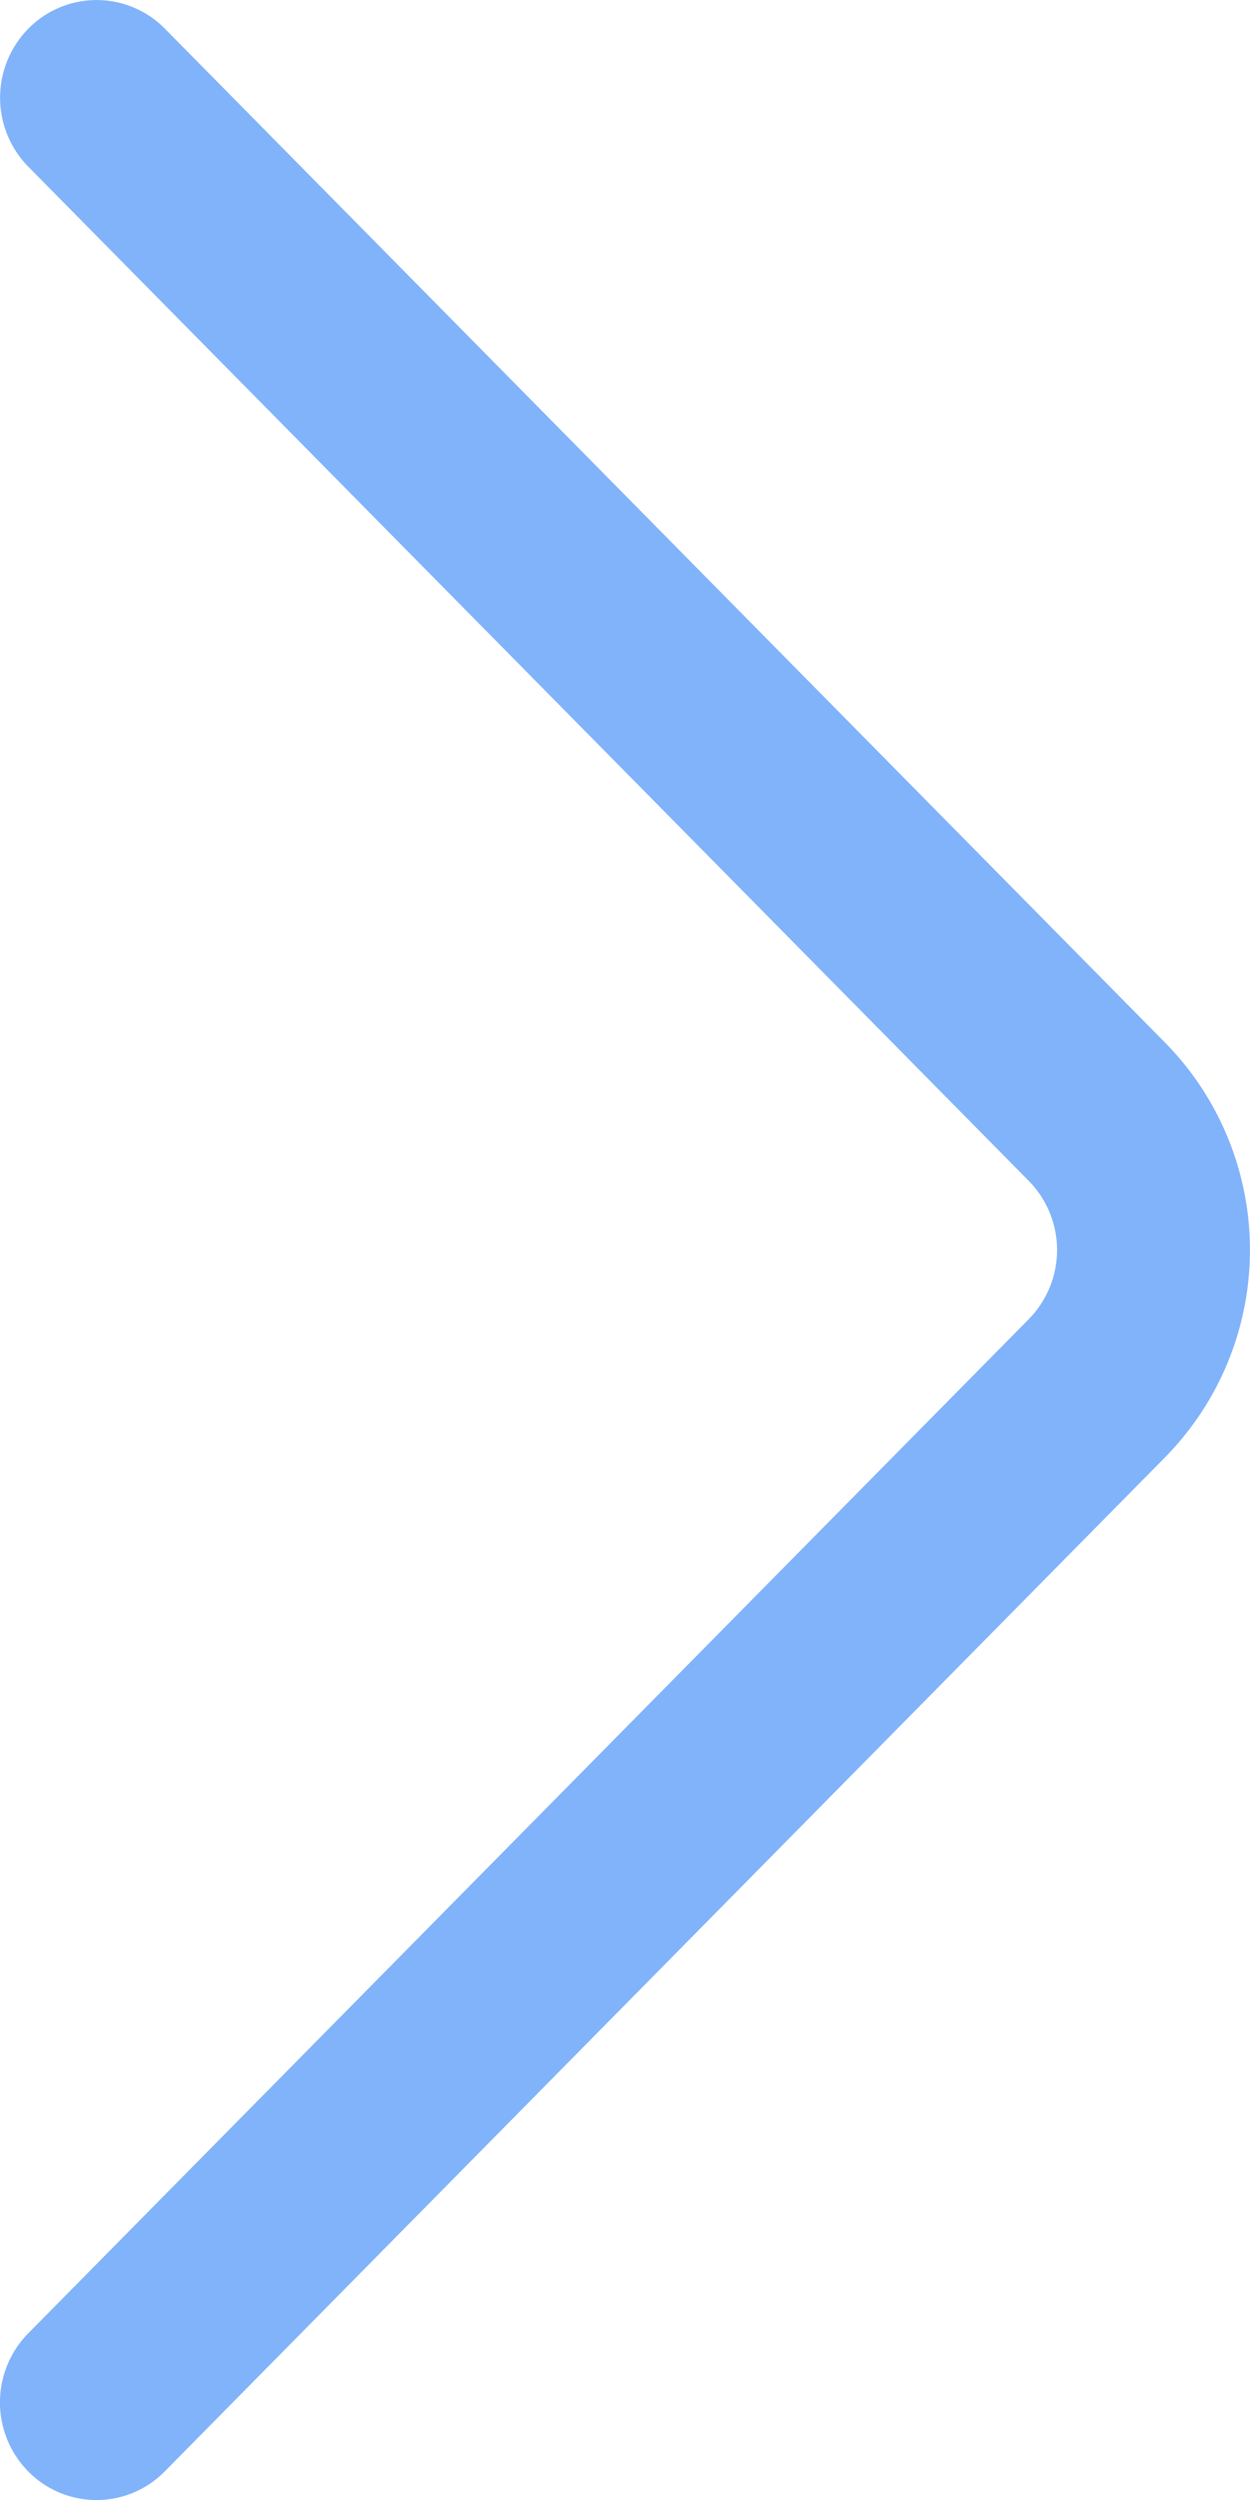 <svg id="_001-chevron" data-name="001-chevron" xmlns="http://www.w3.org/2000/svg" width="40" height="80" viewBox="0 0 40 80">
  <g id="_001-chevron-2" data-name="001-chevron" opacity="0.5">
    <g id="Group_115" data-name="Group 115">
      <path id="Path_8297" data-name="Path 8297" d="M163.805,33.373,131.789.917a3.064,3.064,0,0,0-4.369,0,3.151,3.151,0,0,0,0,4.419L159.434,37.79a3.155,3.155,0,0,1,0,4.422L127.416,74.667a3.151,3.151,0,0,0,0,4.419,3.064,3.064,0,0,0,4.369,0L163.8,46.629A9.462,9.462,0,0,0,163.805,33.373Z" transform="translate(-126.513 0)" fill="#0468f7"/>
    </g>
  </g>
</svg>
